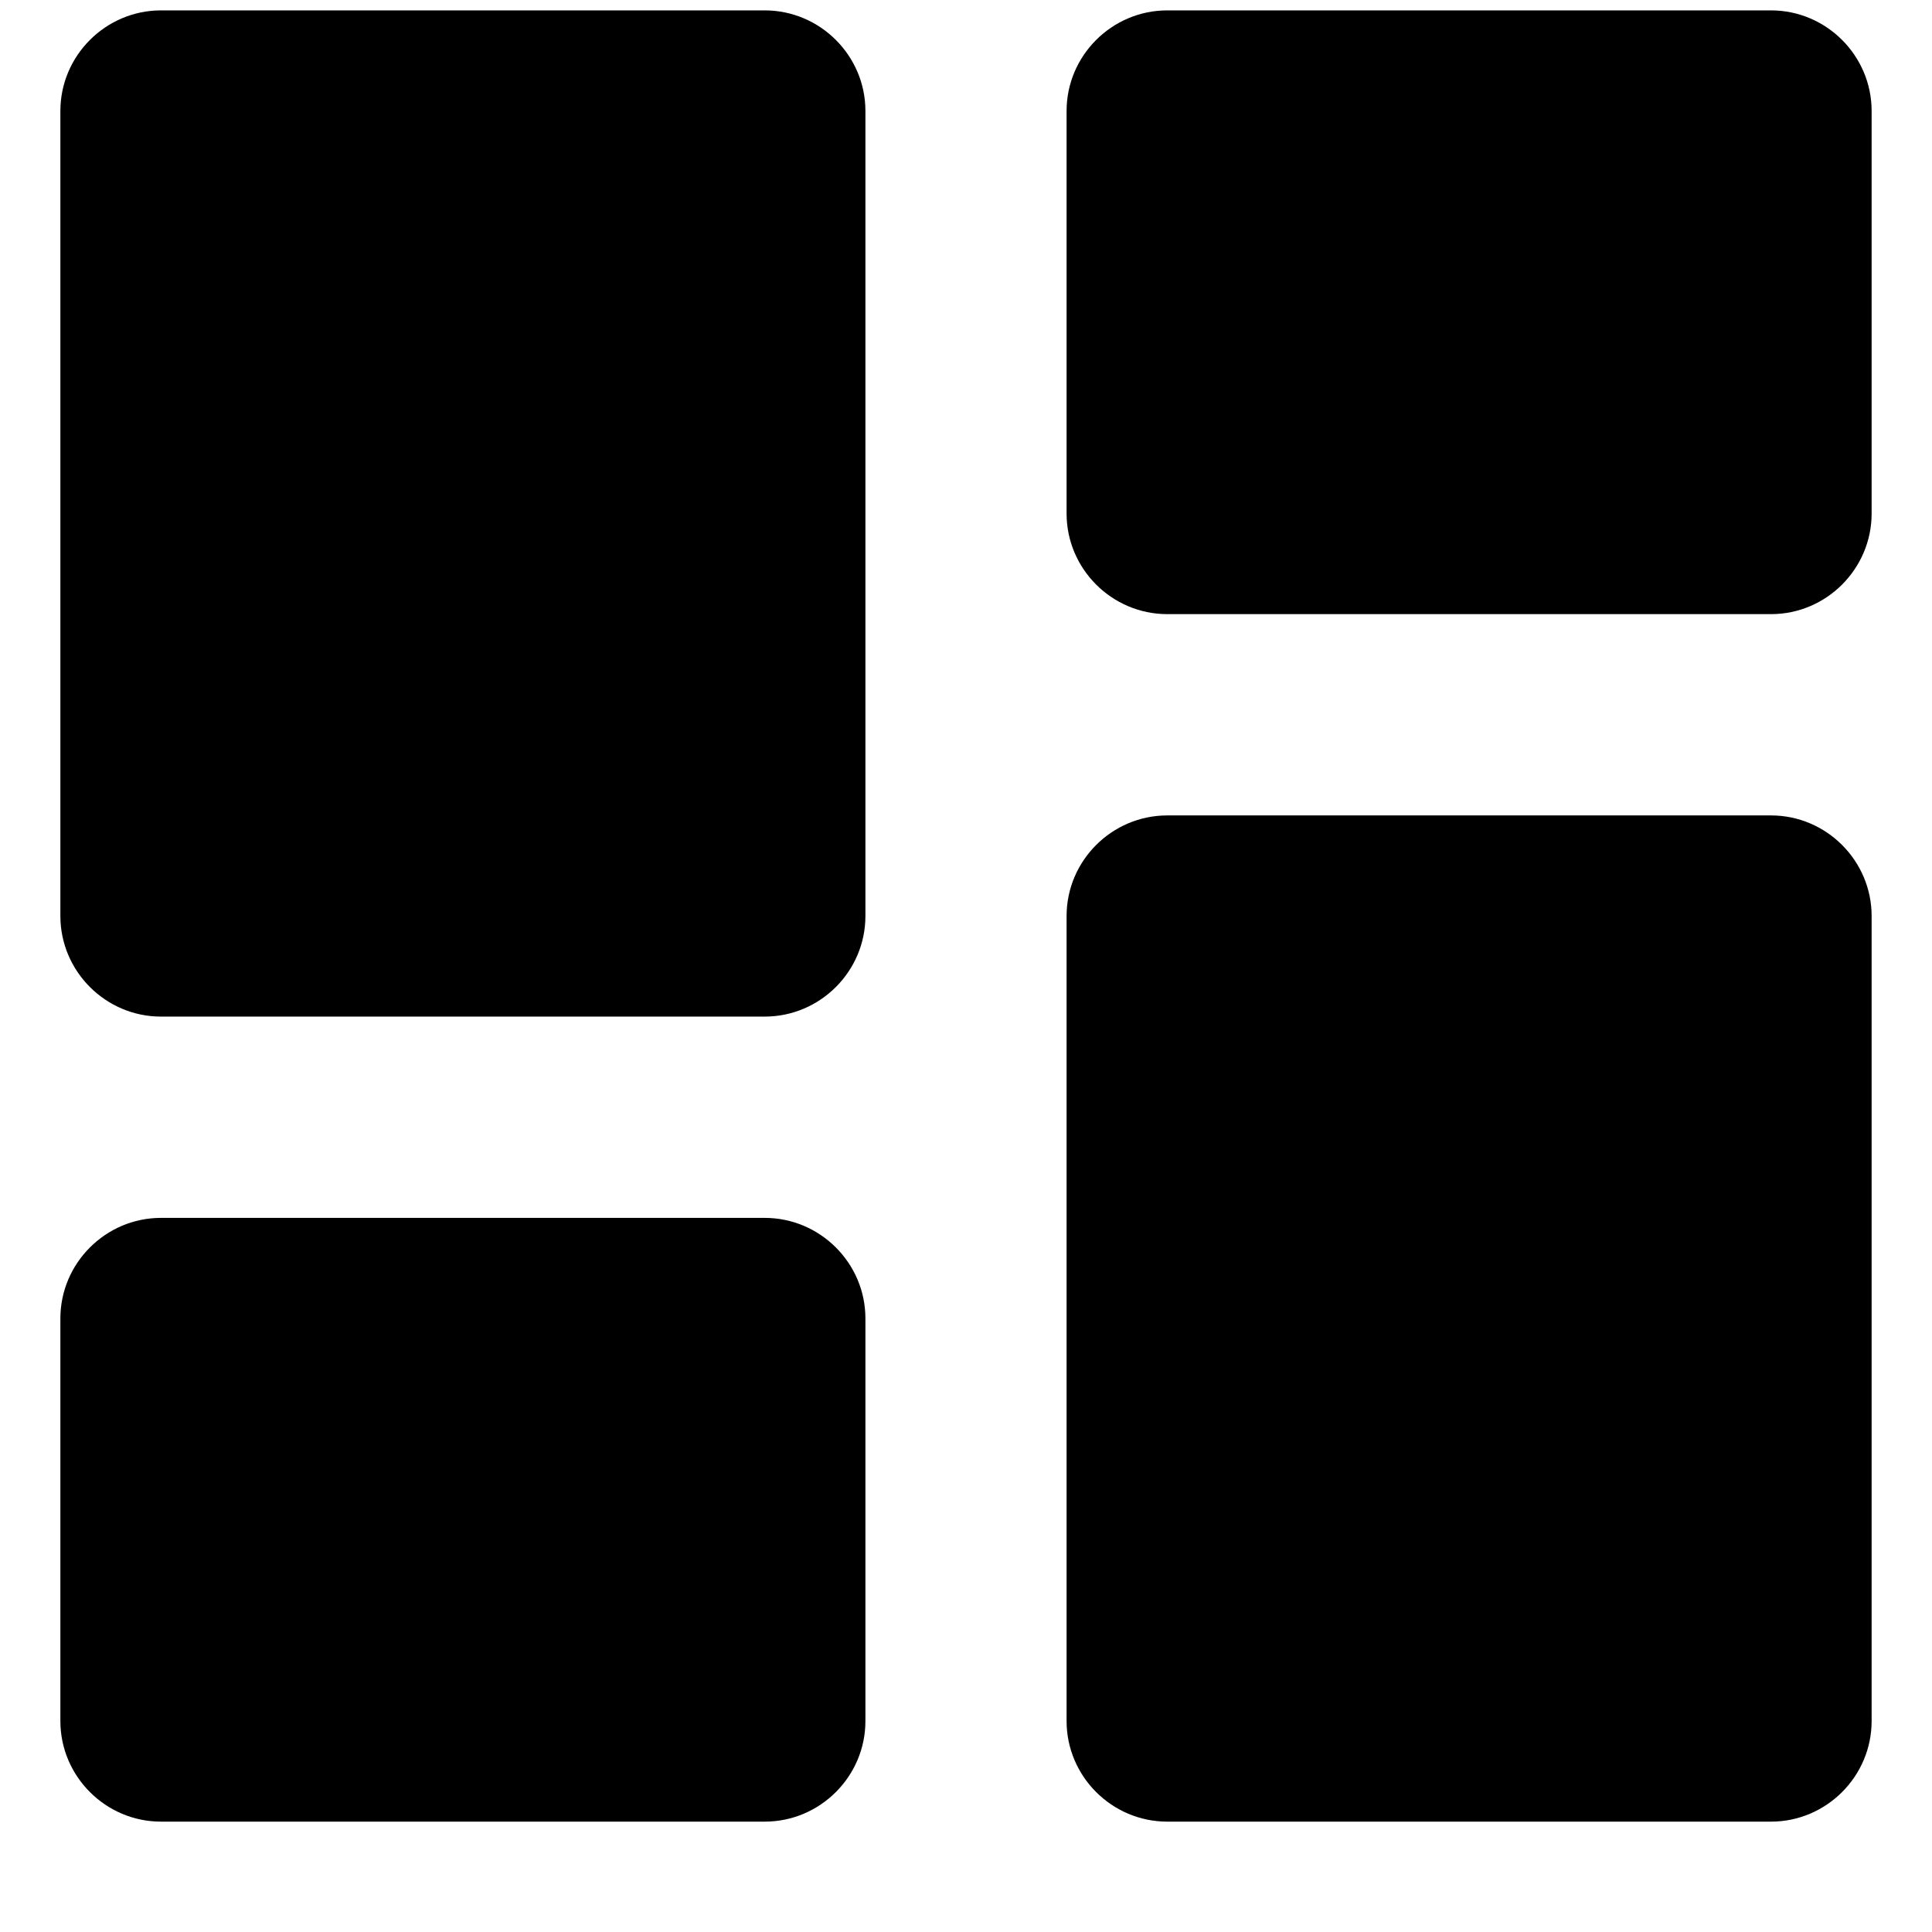 <svg width="16" height="16" viewBox="0 0 16 16" fill="none" xmlns="http://www.w3.org/2000/svg">
<path d="M1.333 8.419H6.333C6.792 8.419 7.167 8.044 7.167 7.586V0.919C7.167 0.461 6.792 0.086 6.333 0.086H1.333C0.875 0.086 0.5 0.461 0.5 0.919V7.586C0.5 8.044 0.875 8.419 1.333 8.419ZM1.333 15.086H6.333C6.792 15.086 7.167 14.711 7.167 14.253V10.919C7.167 10.461 6.792 10.086 6.333 10.086H1.333C0.875 10.086 0.5 10.461 0.5 10.919V14.253C0.5 14.711 0.875 15.086 1.333 15.086ZM9.667 15.086H14.667C15.125 15.086 15.5 14.711 15.5 14.253V7.586C15.5 7.128 15.125 6.753 14.667 6.753H9.667C9.208 6.753 8.833 7.128 8.833 7.586V14.253C8.833 14.711 9.208 15.086 9.667 15.086ZM8.833 0.919V4.253C8.833 4.711 9.208 5.086 9.667 5.086H14.667C15.125 5.086 15.5 4.711 15.5 4.253V0.919C15.5 0.461 15.125 0.086 14.667 0.086H9.667C9.208 0.086 8.833 0.461 8.833 0.919Z" fill="black"/>
</svg>

